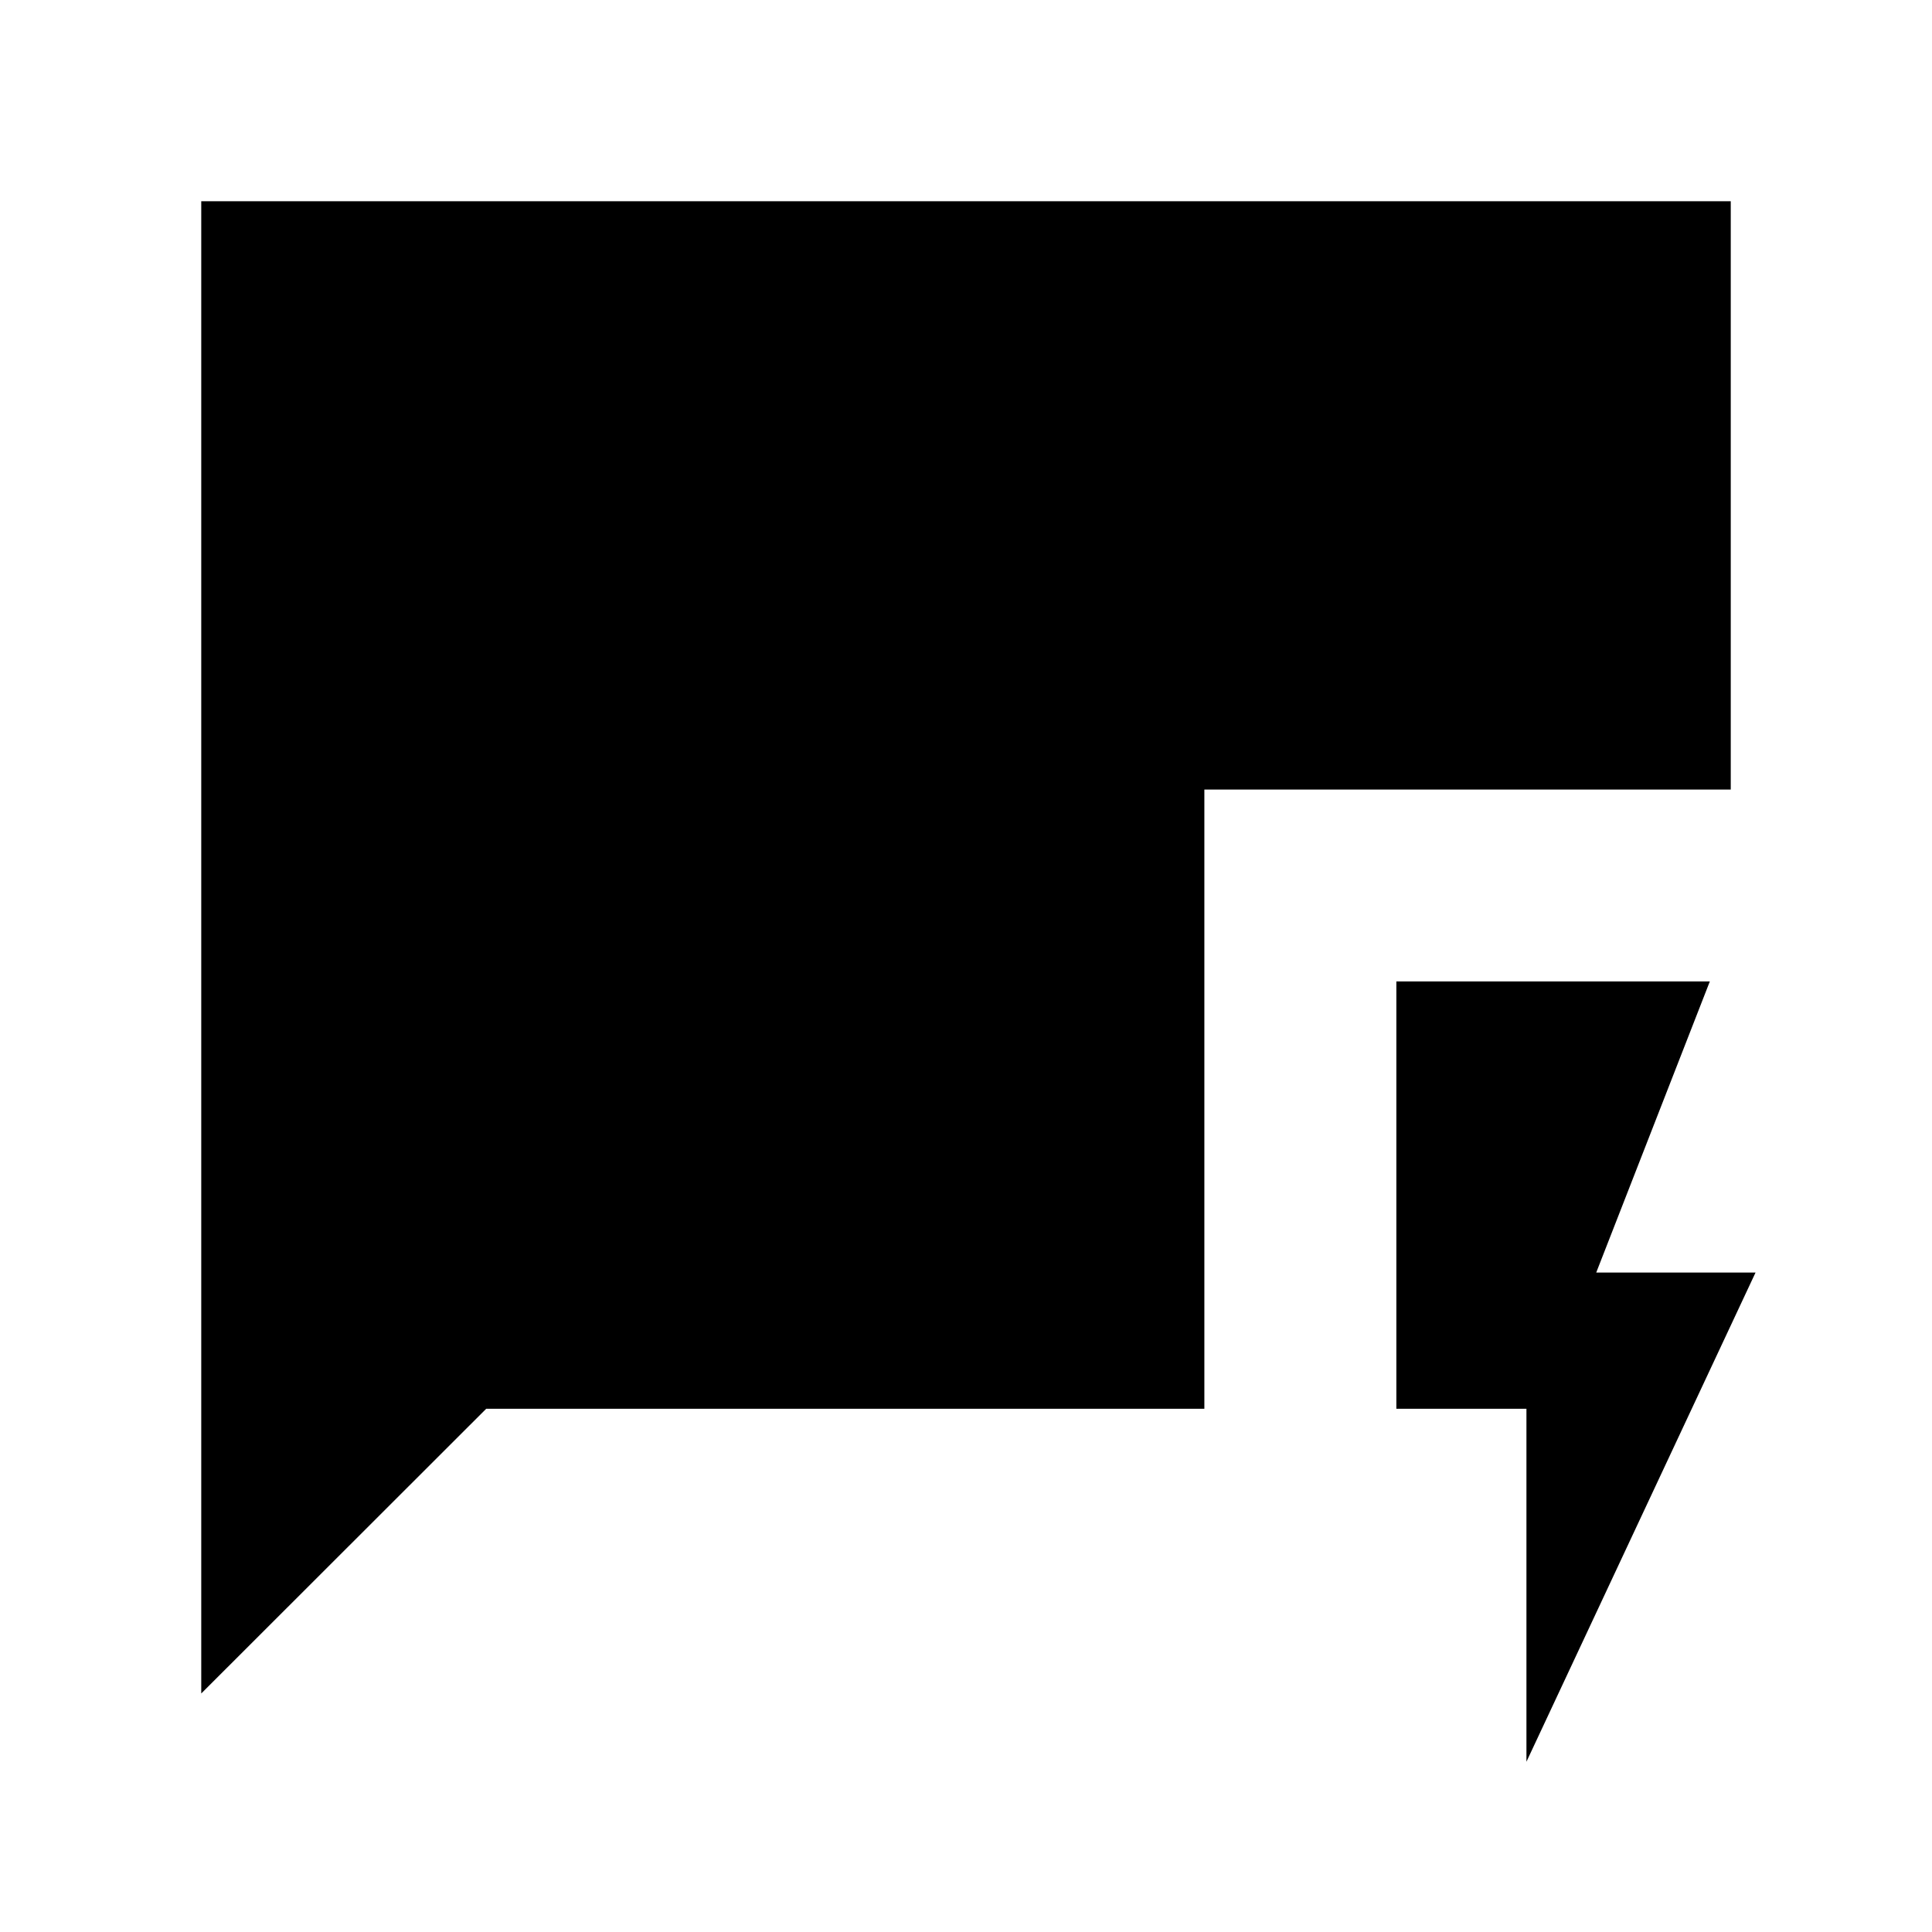 <svg xmlns="http://www.w3.org/2000/svg" width="24" height="24" viewBox="0 0 24 24" fill='currentColor'><path d="M18.962 21.885V17.5h-1.616v-5.308h3.894l-1.411 3.616h1.979zM2.5 21.037V2.5h19v7.308h-6.539V17.5H6.04z"/></svg>